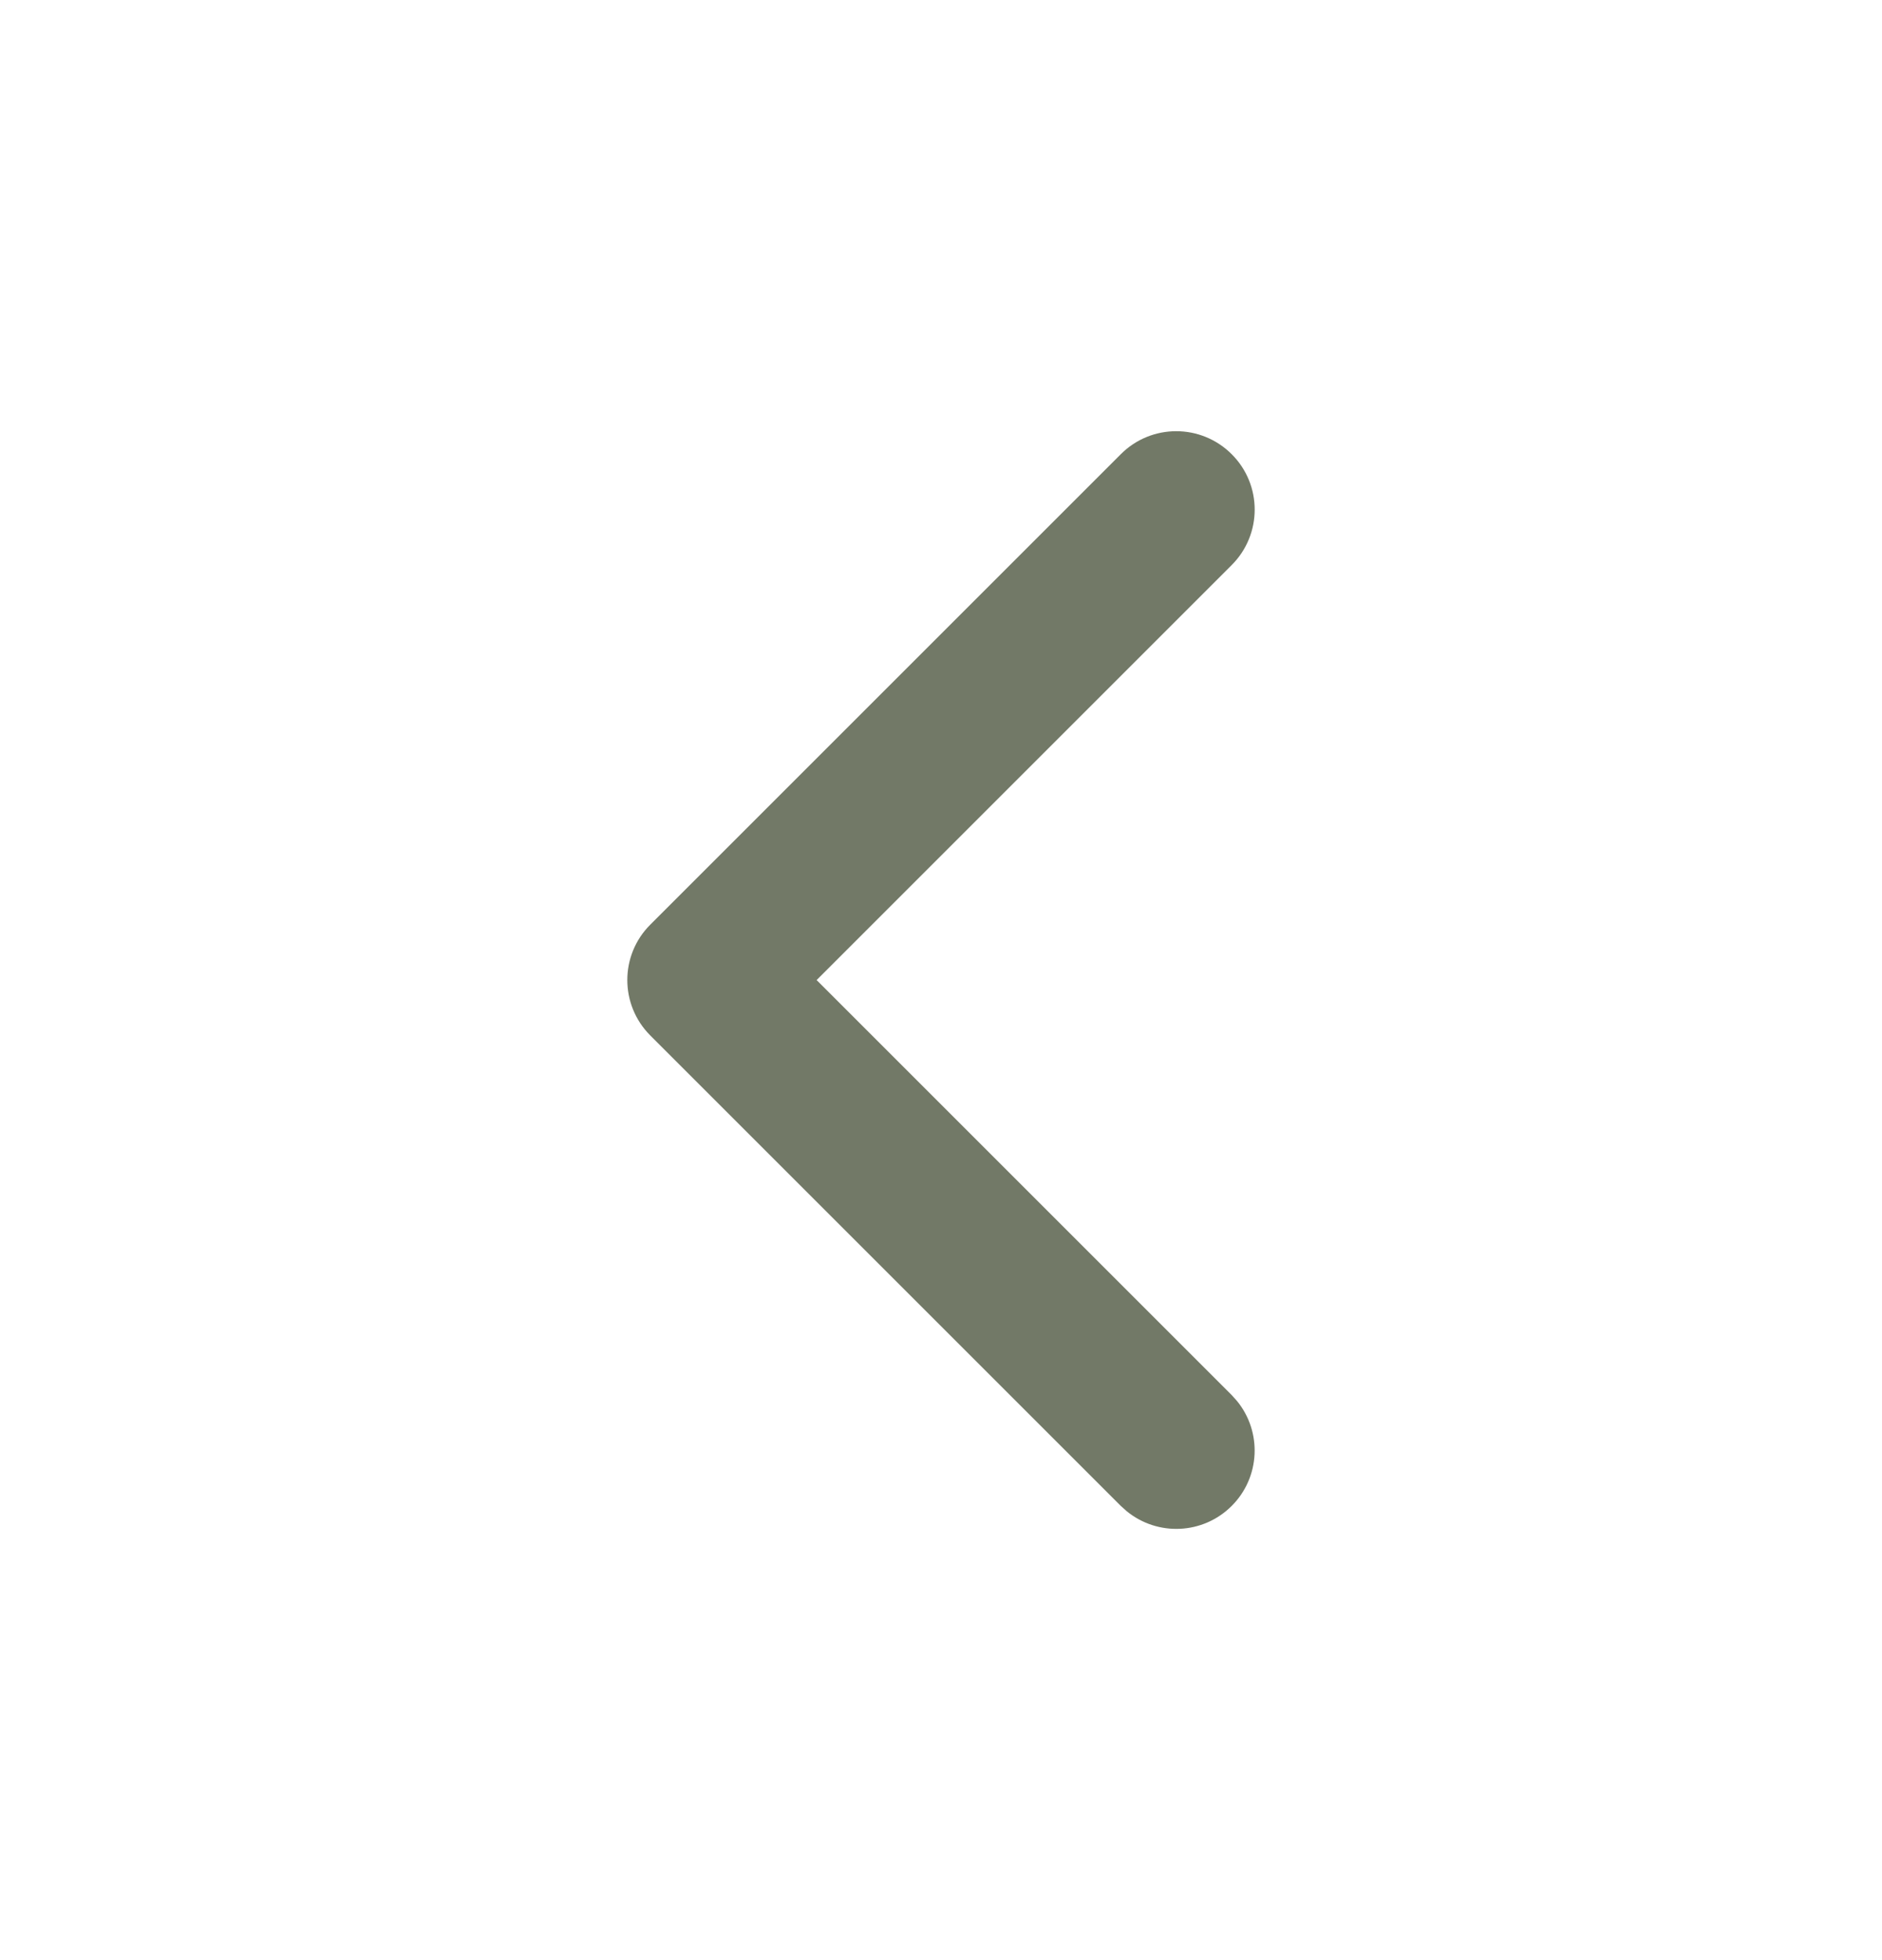 <svg width="24" height="25" viewBox="0 0 24 25" fill="none" xmlns="http://www.w3.org/2000/svg">
<g clip-path="url(#clip0_1165_3505)">
<path d="M14.293 5.793C14.683 5.402 15.316 5.402 15.707 5.793C16.098 6.183 16.098 6.816 15.707 7.207L10.414 12.5L15.707 17.793L15.775 17.869C16.096 18.262 16.073 18.841 15.707 19.207C15.341 19.573 14.762 19.596 14.369 19.275L14.293 19.207L8.293 13.207C7.902 12.816 7.902 12.183 8.293 11.793L14.293 5.793Z" fill="#727967"/>
</g>
<defs>
<clipPath id="clip0_1165_3505">
<rect width="24" height="24" fill="white" transform="translate(0 0.5)"/>
</clipPath>
</defs>
</svg>
